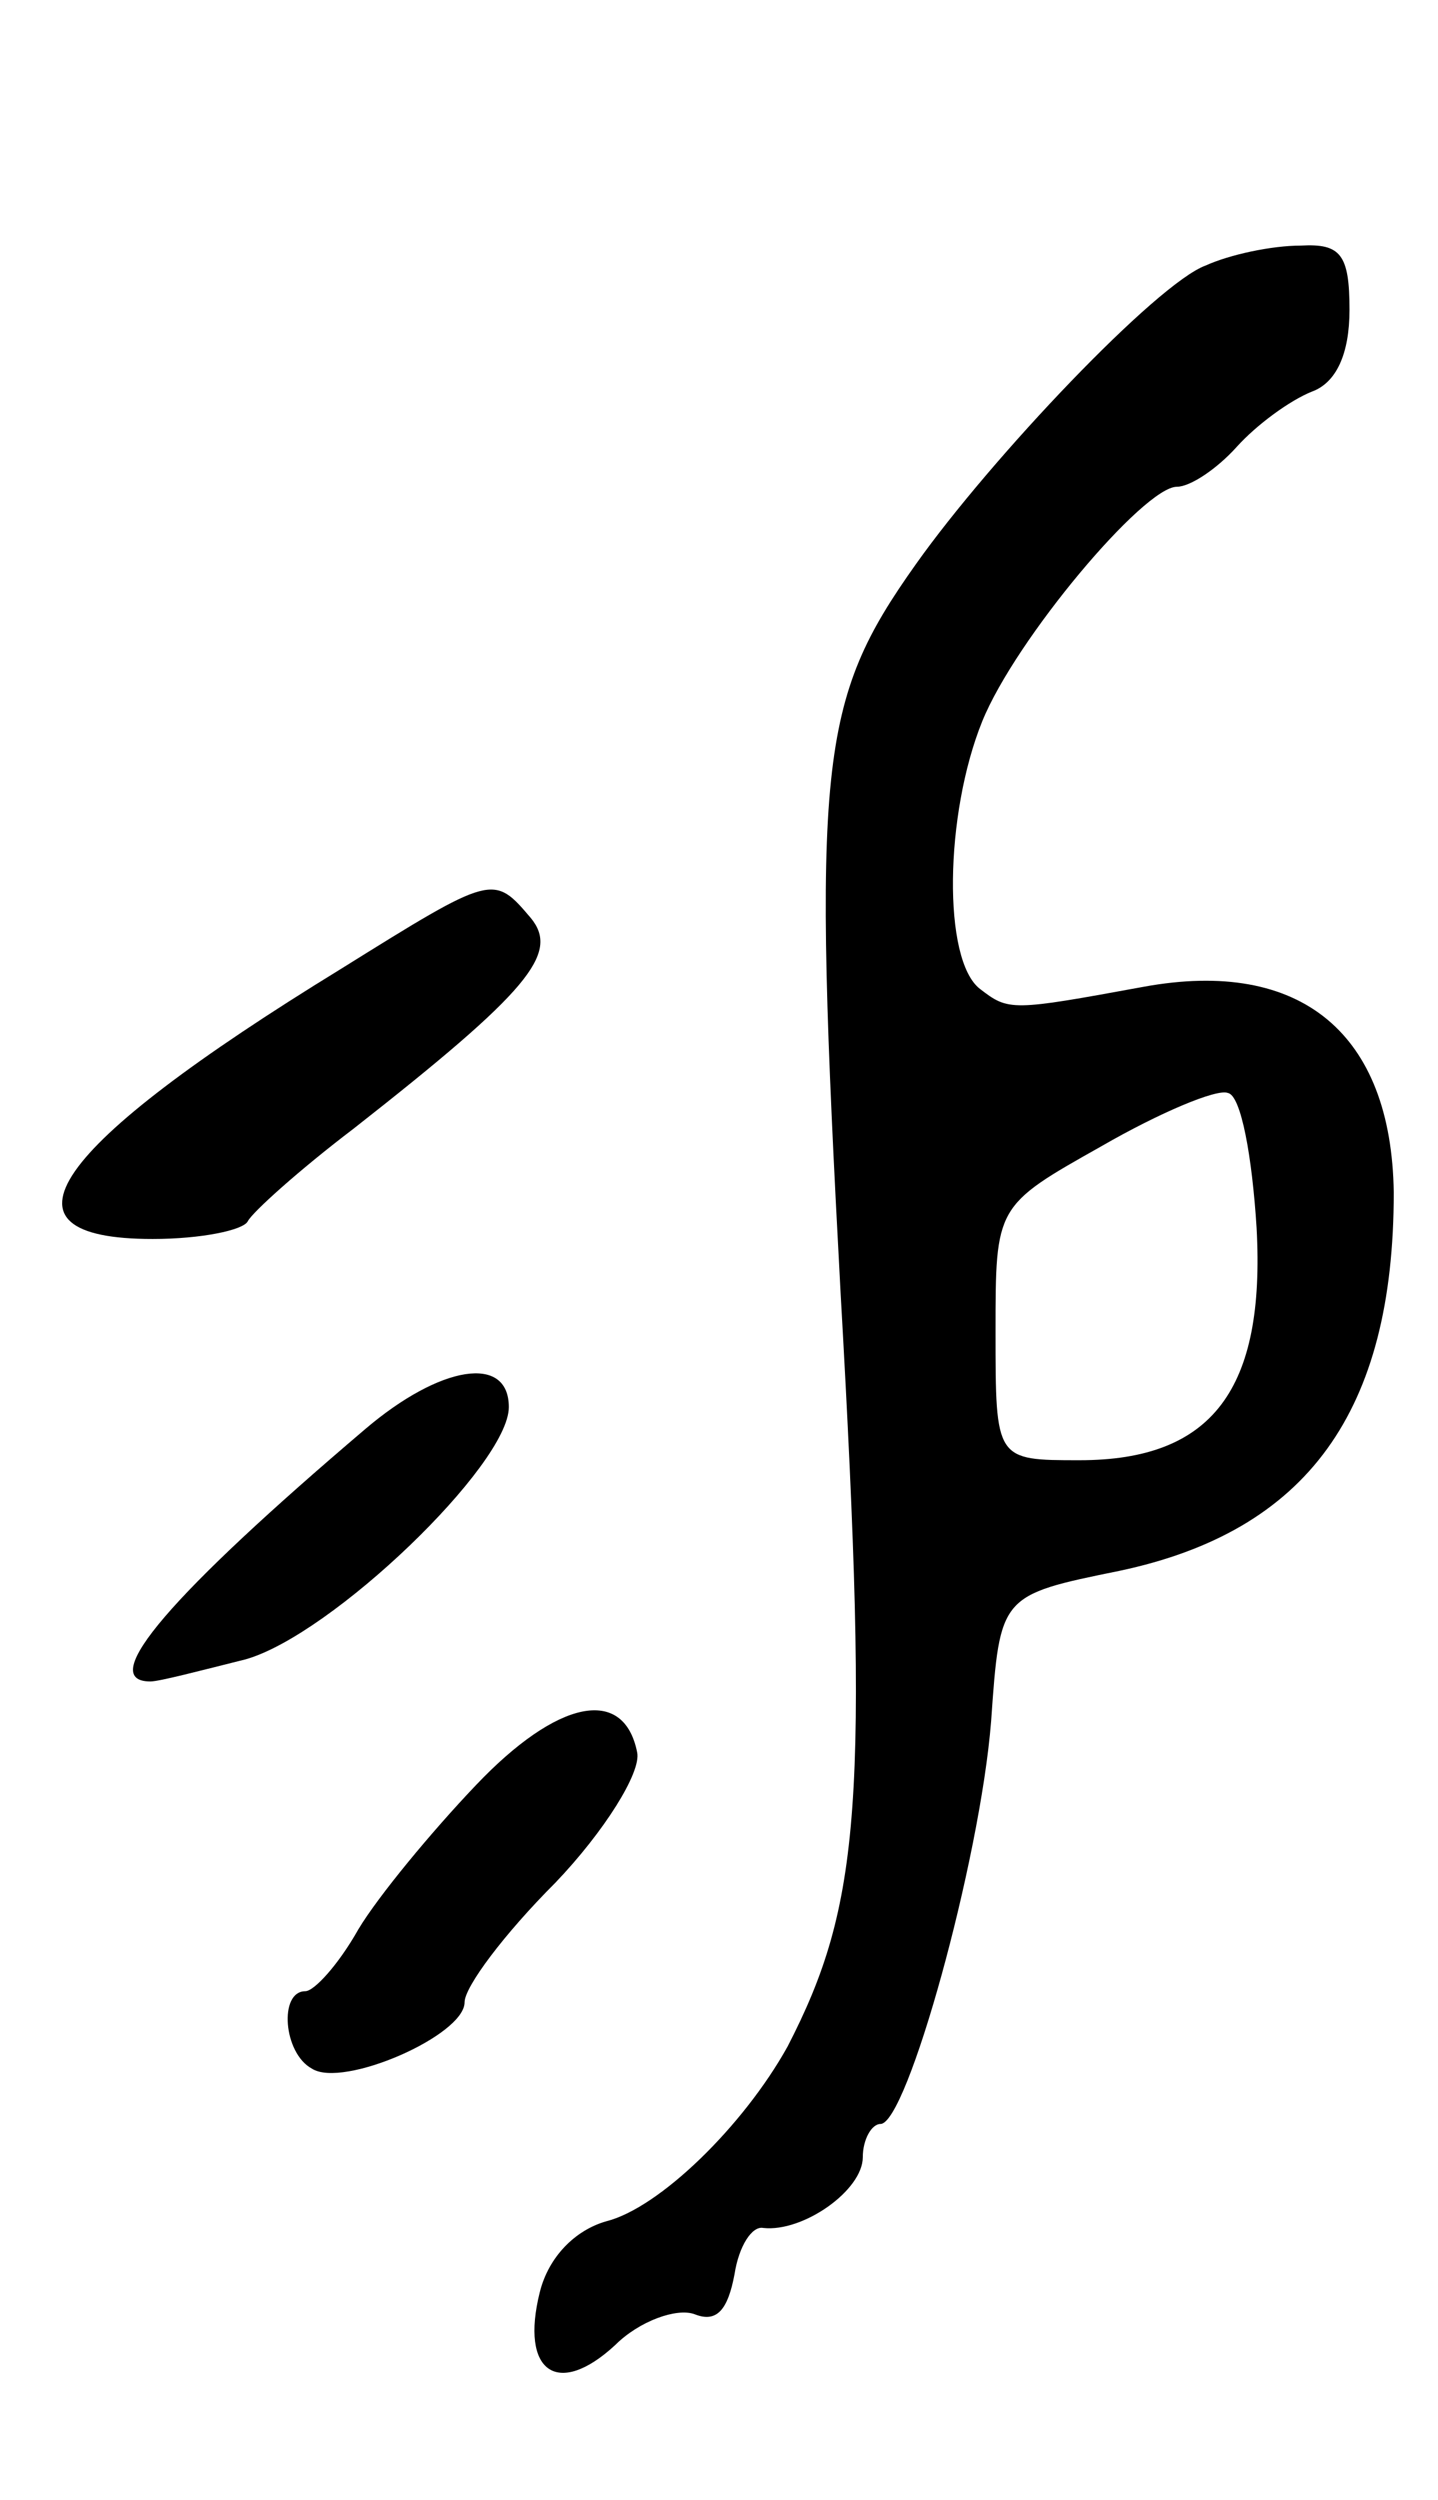 <svg version="1.0" xmlns="http://www.w3.org/2000/svg"
 width="65pt" height="113pt" viewBox="0 0 65 113"
 preserveAspectRatio="xMidYMid meet">
<g transform="translate(0,113) scale(0.1,-0.1)"
fill="#000000" stroke="none">
<path d="M545 1010 c-22 -8 -97 -87 -131 -135 -44 -62 -47 -89 -34 -330 13
-229 9 -276 -24 -340 -20 -36 -58 -73 -82 -79 -14 -4 -26 -16 -30 -32 -9 -36
8 -48 34 -24 11 11 28 17 36 14 10 -4 15 2 18 18 2 13 8 22 13 21 18 -2 45 17
45 32 0 8 4 15 8 15 12 0 45 119 50 182 4 57 4 57 58 68 85 18 124 72 124 171
-1 72 -42 106 -113 93 -60 -11 -61 -11 -74 -1 -17 13 -16 79 1 121 15 37 73
106 88 106 6 0 18 8 27 18 9 10 24 21 34 25 11 4 17 17 17 37 0 25 -4 30 -22
29 -13 0 -32 -4 -43 -9z m23 -435 c4 -73 -20 -105 -80 -105 -38 0 -38 0 -38
58 0 57 0 57 48 84 26 15 52 26 57 24 6 -1 11 -29 13 -61z"/>
<path d="M154 692 c-132 -81 -160 -122 -85 -122 22 0 41 4 43 8 2 4 23 23 48
42 79 62 93 79 80 95 -17 20 -17 20 -86 -23z"/>
<path d="M165 484 c-87 -74 -122 -114 -97 -114 4 0 23 5 43 10 39 11 119 88
119 114 0 24 -31 19 -65 -10z"/>
<path d="M215 323 c-20 -21 -44 -50 -53 -65 -9 -16 -20 -28 -24 -28 -12 0 -10
-28 3 -35 14 -9 69 15 69 30 0 7 18 31 41 54 22 23 39 50 37 59 -6 30 -36 24
-73 -15z"/>
</g>
</svg>
